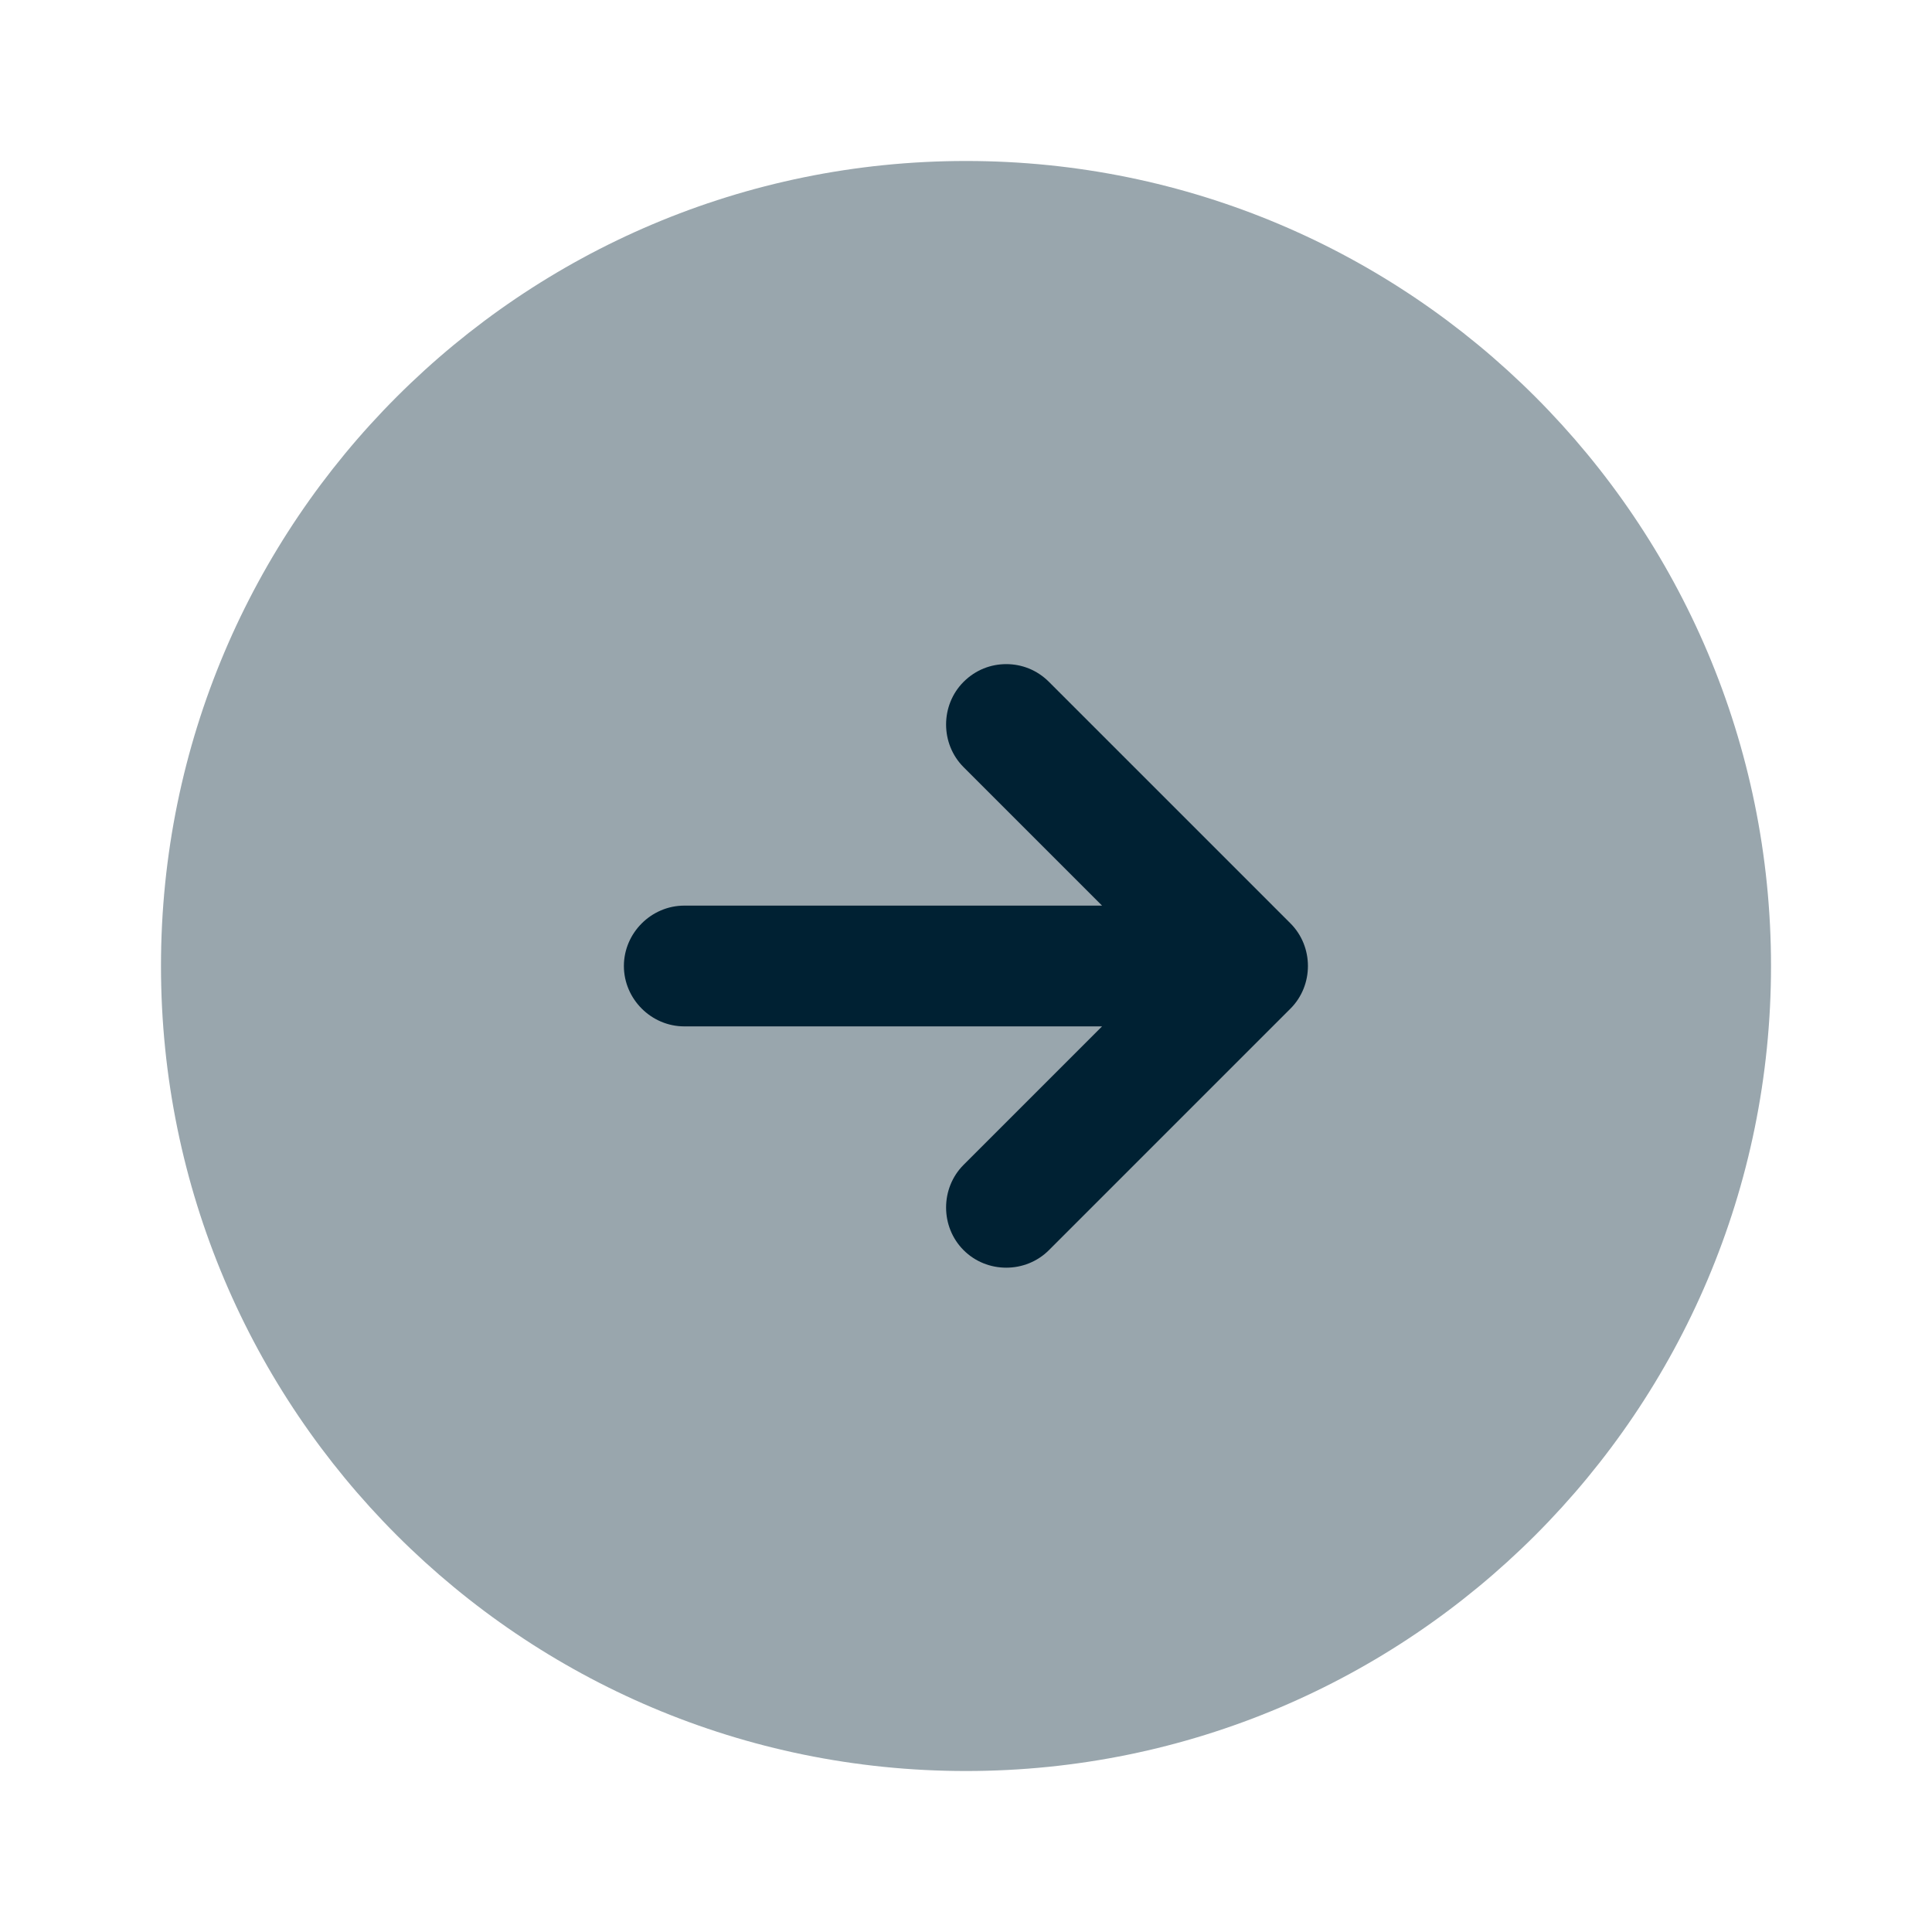 <svg width="40" height="40" viewBox="0 0 40 40" fill="none" xmlns="http://www.w3.org/2000/svg">
<path opacity="0.4" d="M20 3.333C10.795 3.333 3.333 10.795 3.333 20C3.333 29.205 10.795 36.667 20 36.667C29.205 36.667 36.667 29.205 36.667 20C36.667 10.795 29.205 3.333 20 3.333Z" fill="#002133"/>
<path d="M14.167 21.25L22.817 21.25L19.95 24.117C19.467 24.6 19.467 25.4 19.95 25.883C20.433 26.367 21.233 26.367 21.717 25.883L26.717 20.883C27.2 20.4 27.2 19.6 26.717 19.117L21.717 14.117C21.467 13.867 21.15 13.75 20.833 13.75C20.517 13.75 20.2 13.867 19.95 14.117C19.467 14.6 19.467 15.4 19.95 15.883L22.817 18.75L14.167 18.75C13.483 18.75 12.917 19.317 12.917 20C12.917 20.683 13.483 21.25 14.167 21.25Z" fill="#002133"/>
</svg>
